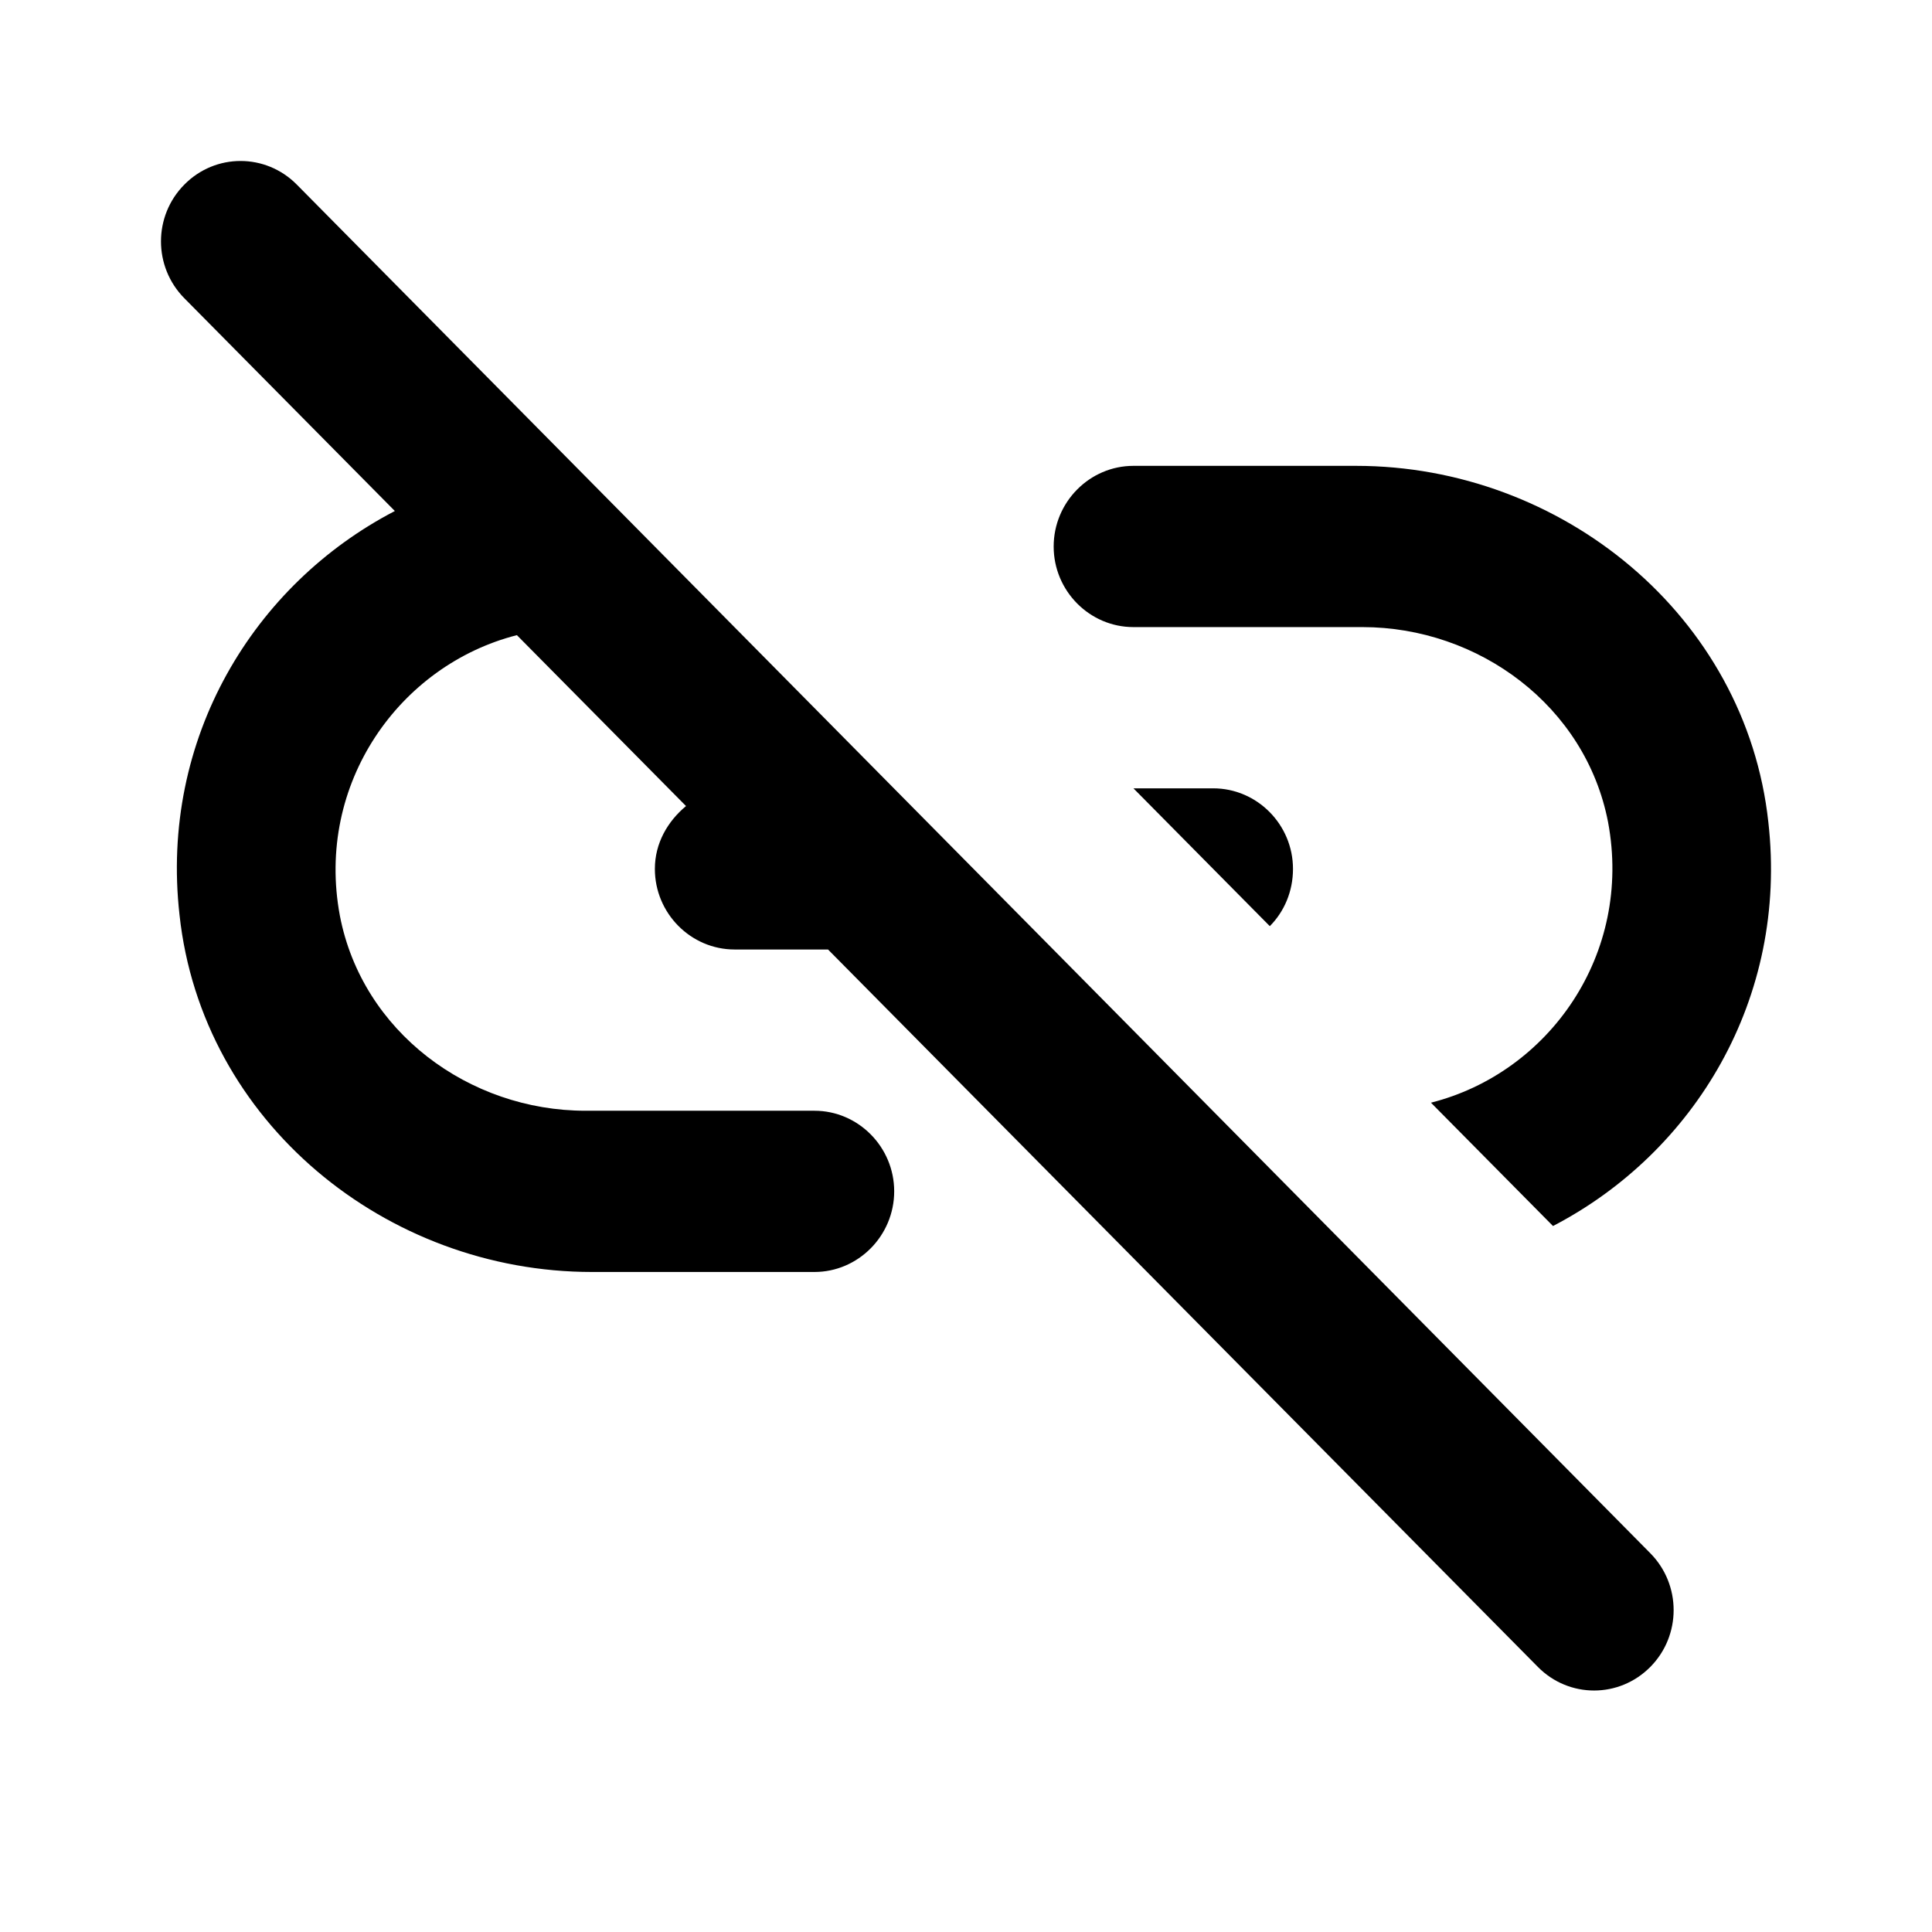 <svg class="fill-current stroke-current w-full h-full" style="color: inherit" stroke-width="0.2" width="24" height="24" viewBox="0 0 24 24" stroke="none" xmlns="http://www.w3.org/2000/svg">
<path d="M14.08 7.79H16.924C18.37 7.79 19.698 8.771 19.976 10.213C20.283 11.855 19.242 13.327 17.776 13.698L19.292 15.23C21.046 14.319 22.215 12.406 21.967 10.213C21.689 7.65 19.401 5.787 16.845 5.787H14.08C13.535 5.787 13.089 6.238 13.089 6.789C13.089 7.34 13.535 7.79 14.08 7.79ZM3.687 2.293C3.3 1.902 2.676 1.902 2.29 2.293C1.903 2.683 1.903 3.314 2.29 3.705L4.905 6.348C3.152 7.259 1.983 9.172 2.23 11.365C2.508 13.938 4.797 15.801 7.353 15.801H10.117C10.662 15.801 11.108 15.35 11.108 14.799C11.108 14.249 10.662 13.798 10.117 13.798H7.273C5.827 13.798 4.499 12.817 4.222 11.375C3.915 9.733 4.965 8.261 6.421 7.89L8.522 10.013C8.294 10.203 8.135 10.474 8.135 10.794C8.135 11.345 8.581 11.795 9.126 11.795H10.286L19.104 20.707C19.49 21.098 20.114 21.098 20.501 20.707C20.887 20.317 20.887 19.686 20.501 19.295L3.687 2.293ZM14.08 9.793L15.774 11.505C15.953 11.325 16.062 11.074 16.062 10.794C16.062 10.243 15.616 9.793 15.071 9.793H14.08Z" />
</svg>
